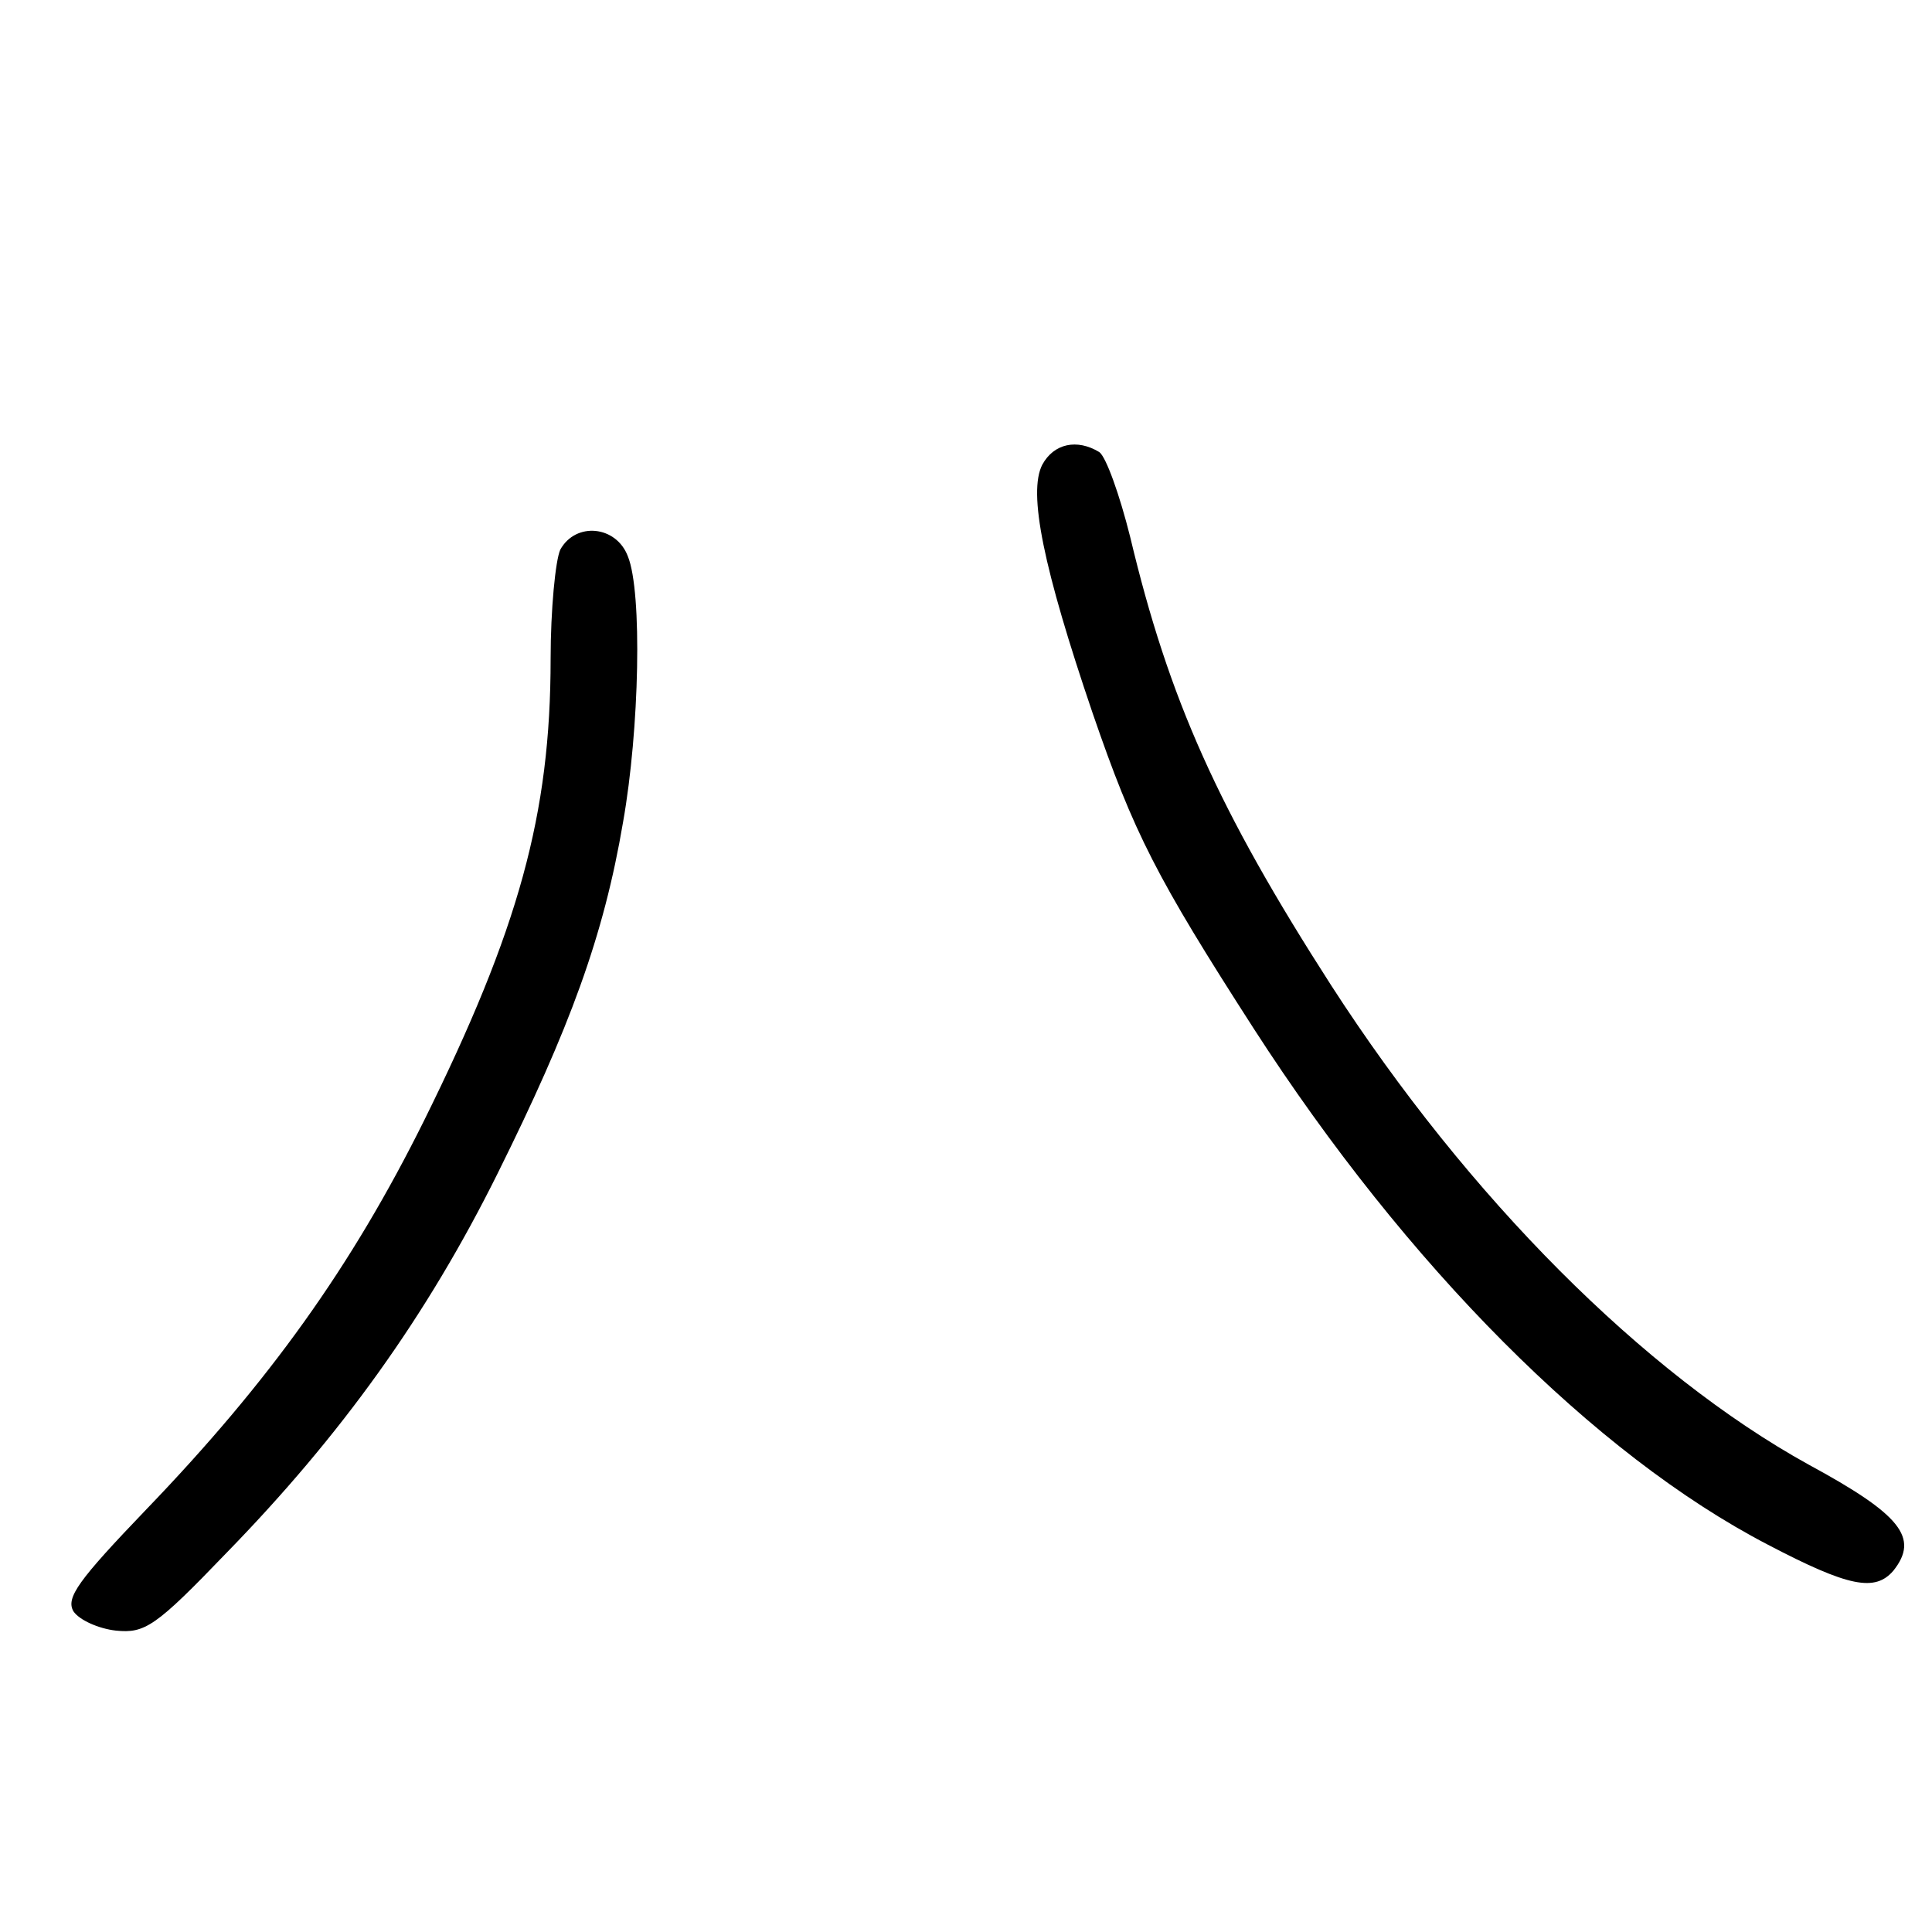 <?xml version="1.0"?>
<svg xmlns="http://www.w3.org/2000/svg" height="200pt" preserveAspectRatio="xMidYMid meet" viewBox="0 0 200 200" width="200pt">
  <g transform="matrix(.1 0 0 -.1 0 200)">
    <path d="m1079 1519c-15-29 1-107 52-257 43-125 66-170 167-327 158-245 353-441 532-534 84-44 111-49 130-27 27 34 8 58-88 110-170 94-352 276-494 496-117 182-168 296-208 464-11 44-25 83-32 88-23 14-47 9-59-13z"/>
    <path d="m580 1431c-5-11-10-62-10-113 0-161-33-280-131-478-75-151-160-270-288-403-70-73-83-91-75-105 6-9 26-18 44-20 30-3 41 4 114 80 119 122 208 246 281 393 75 151 110 246 130 364 17 96 20 238 5 275-12 32-54 36-70 7z"/>
  </g>
</svg>
